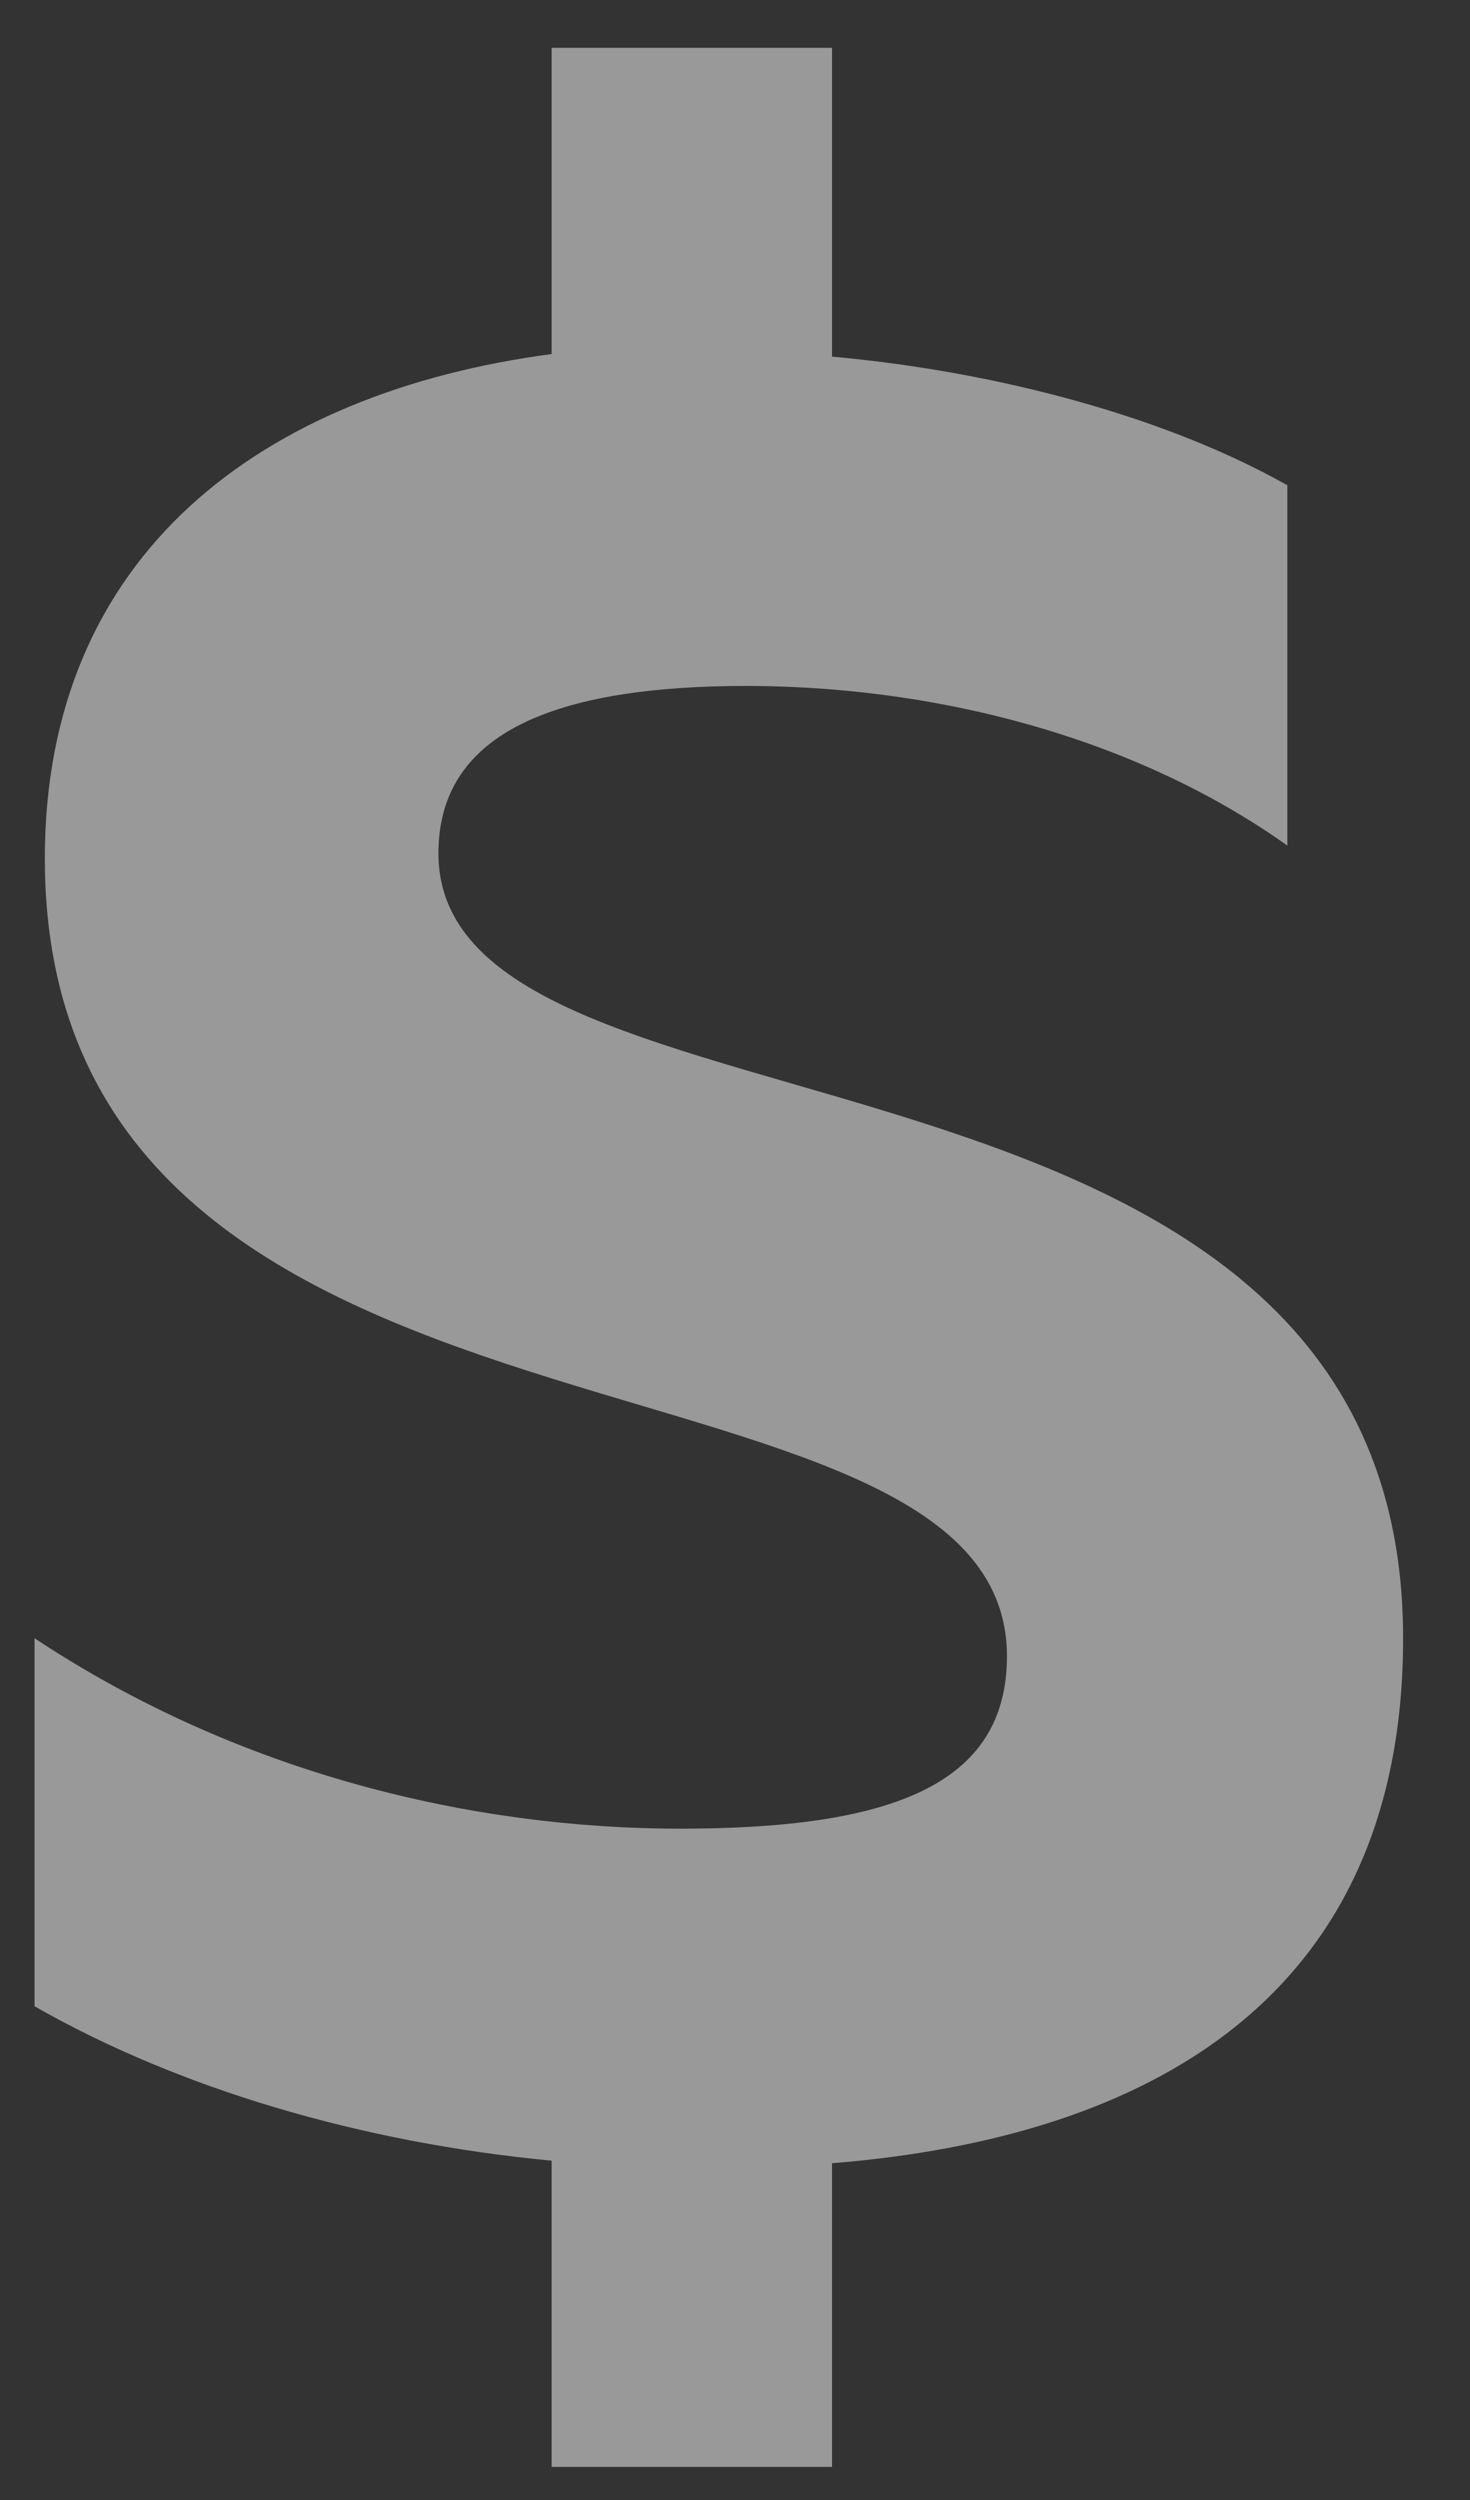 <?xml version="1.0" encoding="UTF-8"?>
<svg width="20px" height="34px" viewBox="0 0 20 34" version="1.1" xmlns="http://www.w3.org/2000/svg" xmlns:xlink="http://www.w3.org/1999/xlink">
    <rect x="0" y="0" width="20" height="34" fill="#333333" stroke="none"/>
    <!-- Generator: Sketch 53.1 (72631) - https://sketchapp.com -->
    <title>$</title>
    <desc>Created with Sketch.</desc>
    <g id="new-final" stroke="none" stroke-width="1" fill="none" fill-rule="evenodd" opacity="0.5">
        <g id="pricing-page-3" transform="translate(-231, -251)" fill="#FFFFFF" fill-rule="nonzero">
            <g id="Group-7" transform="translate(230, 246)">
                <g id="Group-6">
                    <g id="Group-5">
                        <path d="M12.32,38.55 L8.505,38.55 L8.505,34.385 C5.915,34.14 3.43,33.405 1.47,32.285 L1.47,27.28 C4.27,29.135 7.455,29.87 10.255,29.87 C13.125,29.87 14.7,29.275 14.7,27.525 C14.7,22.94 1.61,25.355 1.61,16.675 C1.61,12.545 4.55,10.34 8.505,9.815 L8.505,5.65 L12.32,5.65 L12.32,9.85 C14.63,10.06 16.905,10.69 18.515,11.6 L18.515,16.5 C16.45,15.03 13.685,14.295 10.955,14.33 C8.295,14.365 6.965,15.1 6.965,16.605 C6.965,20.84 20.09,18.565 20.09,27.28 C20.09,32.145 16.66,34.07 12.32,34.42 L12.32,38.55 Z" id="$"></path>
                    </g>
                </g>
            </g>
        </g>
    </g>
</svg>